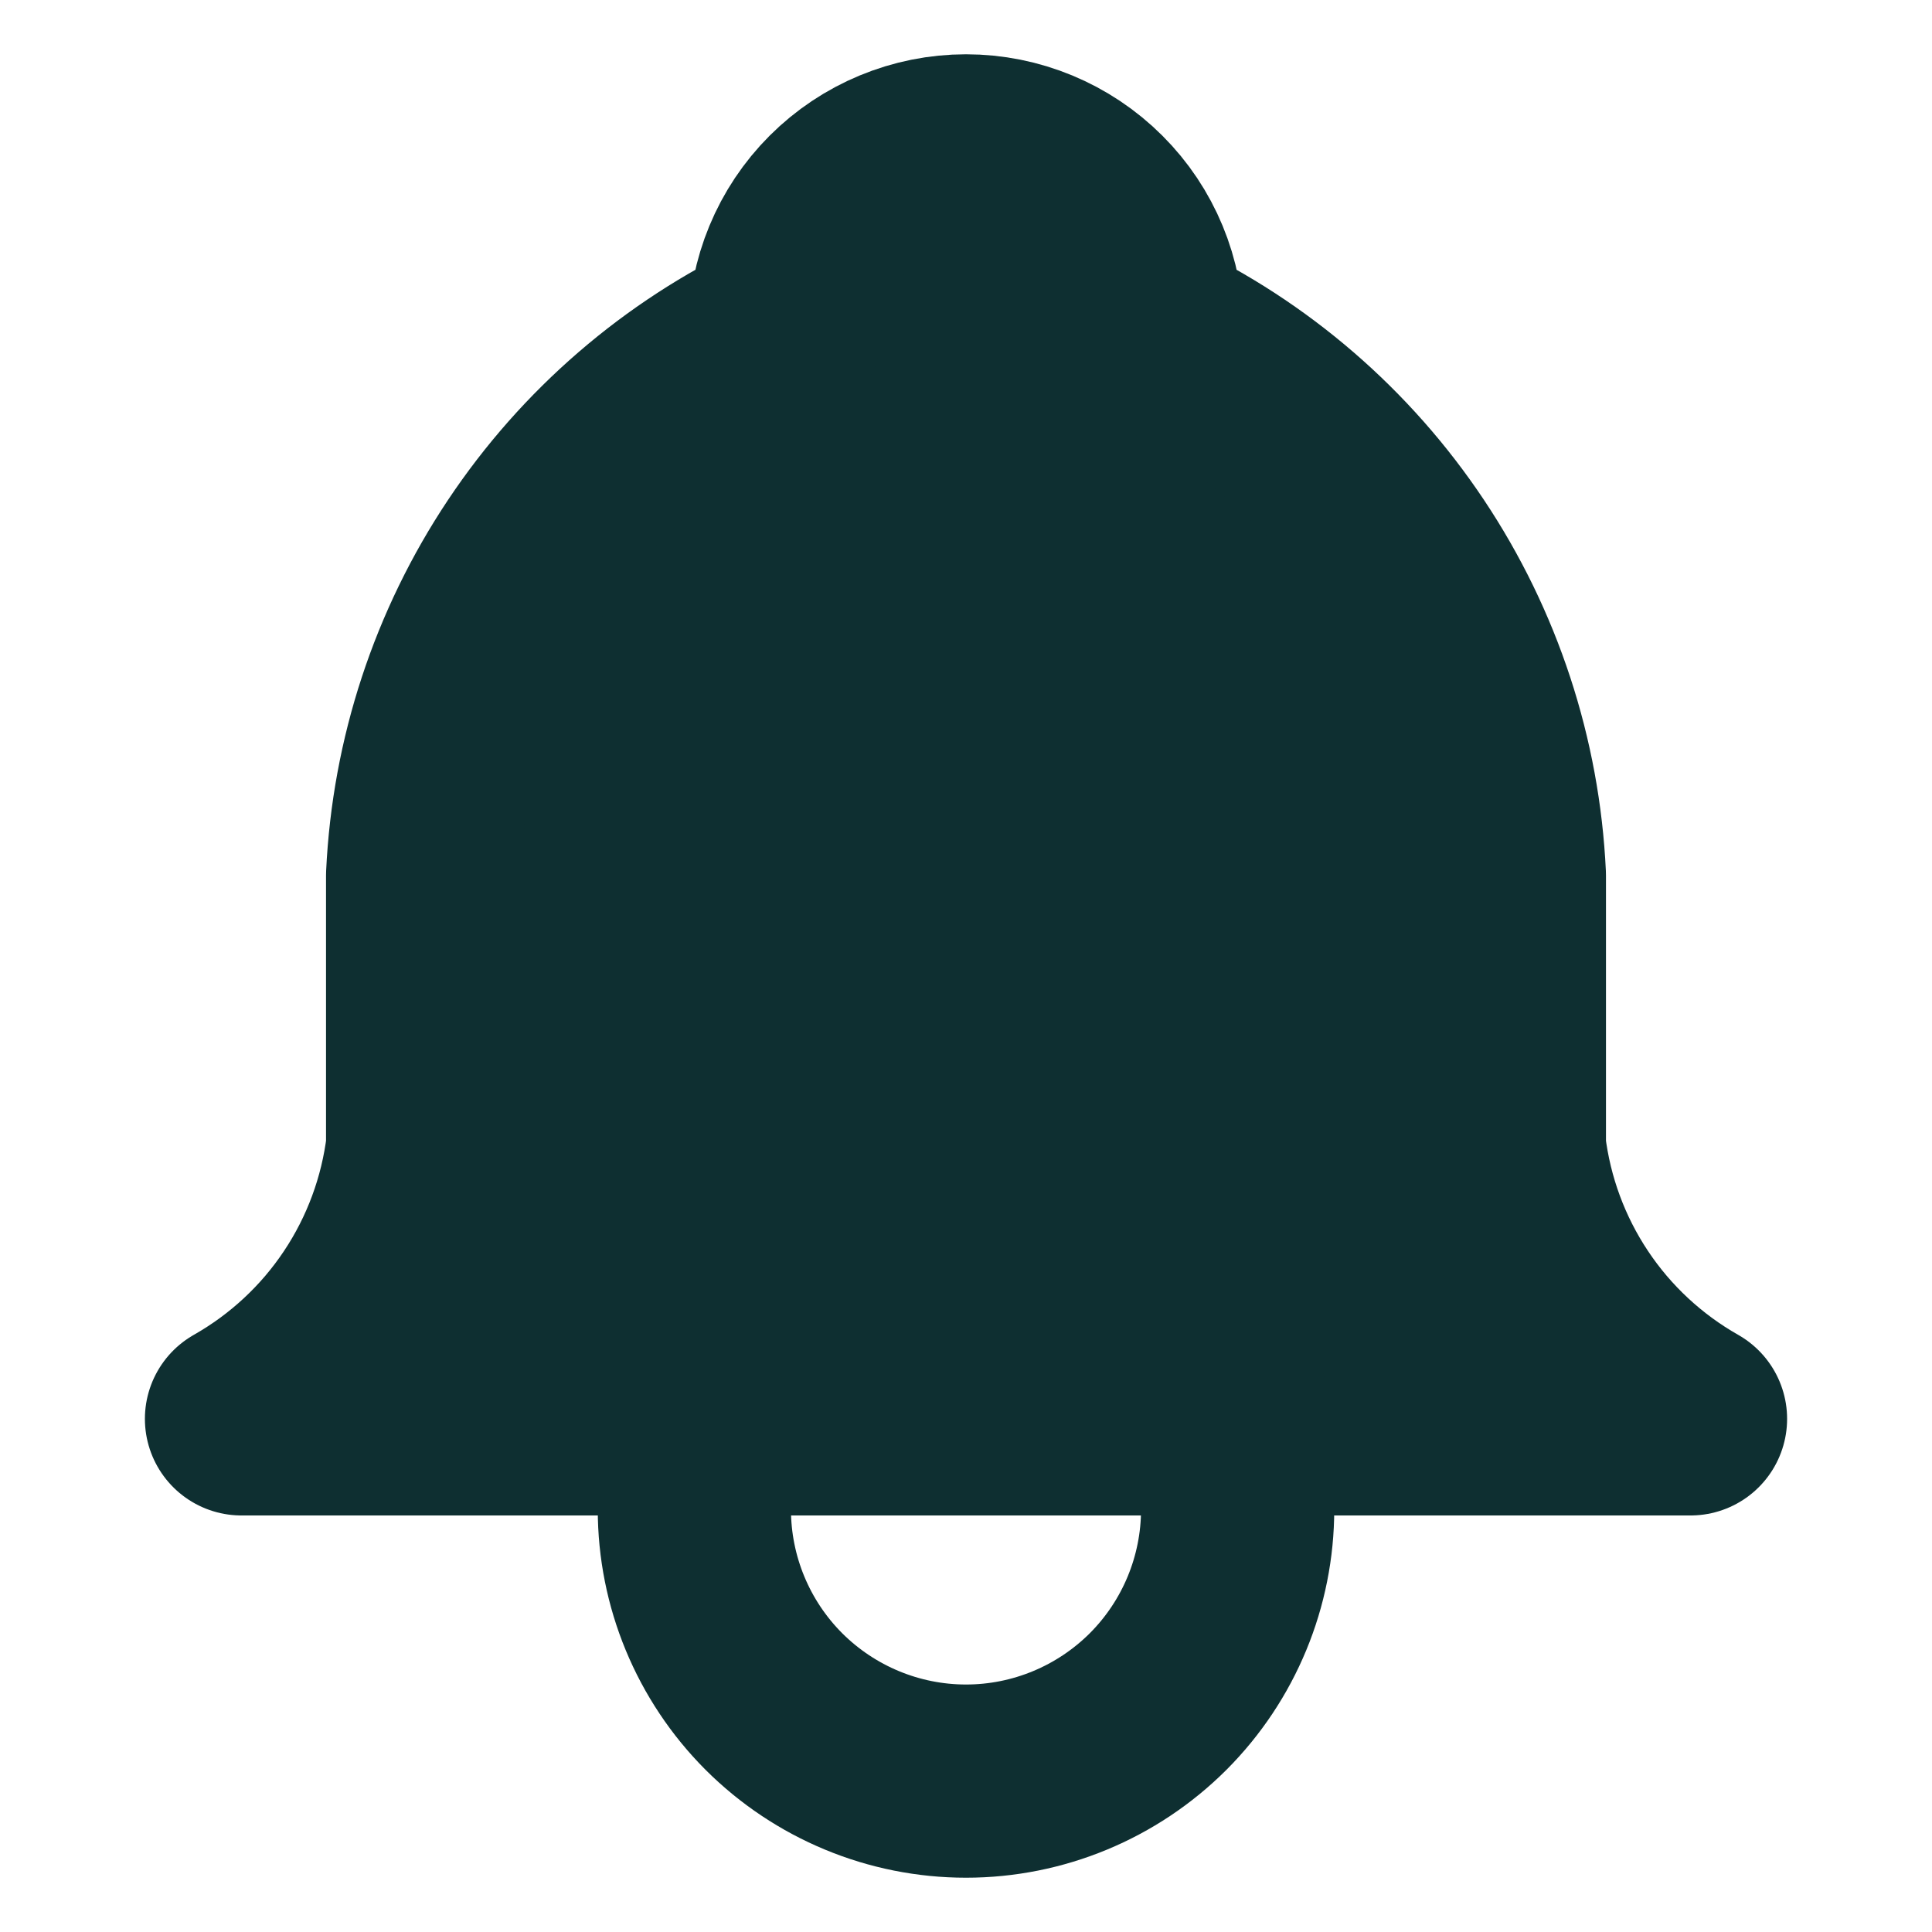 <svg width="20" height="20" viewBox="0 0 20 20" fill="none" xmlns="http://www.w3.org/2000/svg">
<path d="M8.125 3.438C8.125 2.94 8.323 2.463 8.674 2.112C9.026 1.76 9.503 1.562 10 1.562C10.497 1.562 10.974 1.76 11.326 2.112C11.678 2.463 11.875 2.94 11.875 3.438C12.952 3.947 13.869 4.739 14.53 5.73C15.191 6.721 15.569 7.873 15.625 9.062V11.875C15.696 12.458 15.902 13.016 16.228 13.505C16.553 13.993 16.989 14.398 17.5 14.688H2.5C3.011 14.398 3.447 13.993 3.772 13.505C4.098 13.016 4.304 12.458 4.375 11.875V9.062C4.431 7.873 4.809 6.721 5.47 5.73C6.131 4.739 7.048 3.947 8.125 3.438Z" fill="#0E2F31" stroke="#0E2F31" stroke-width="2" stroke-linecap="round" stroke-linejoin="round"/>
<path d="M7.188 14.688V15.625C7.188 16.371 7.484 17.086 8.011 17.614C8.539 18.141 9.254 18.438 10 18.438C10.746 18.438 11.461 18.141 11.989 17.614C12.516 17.086 12.812 16.371 12.812 15.625V14.688" stroke="#0E2F31" stroke-width="2" stroke-linecap="round" stroke-linejoin="round"/>
</svg>
